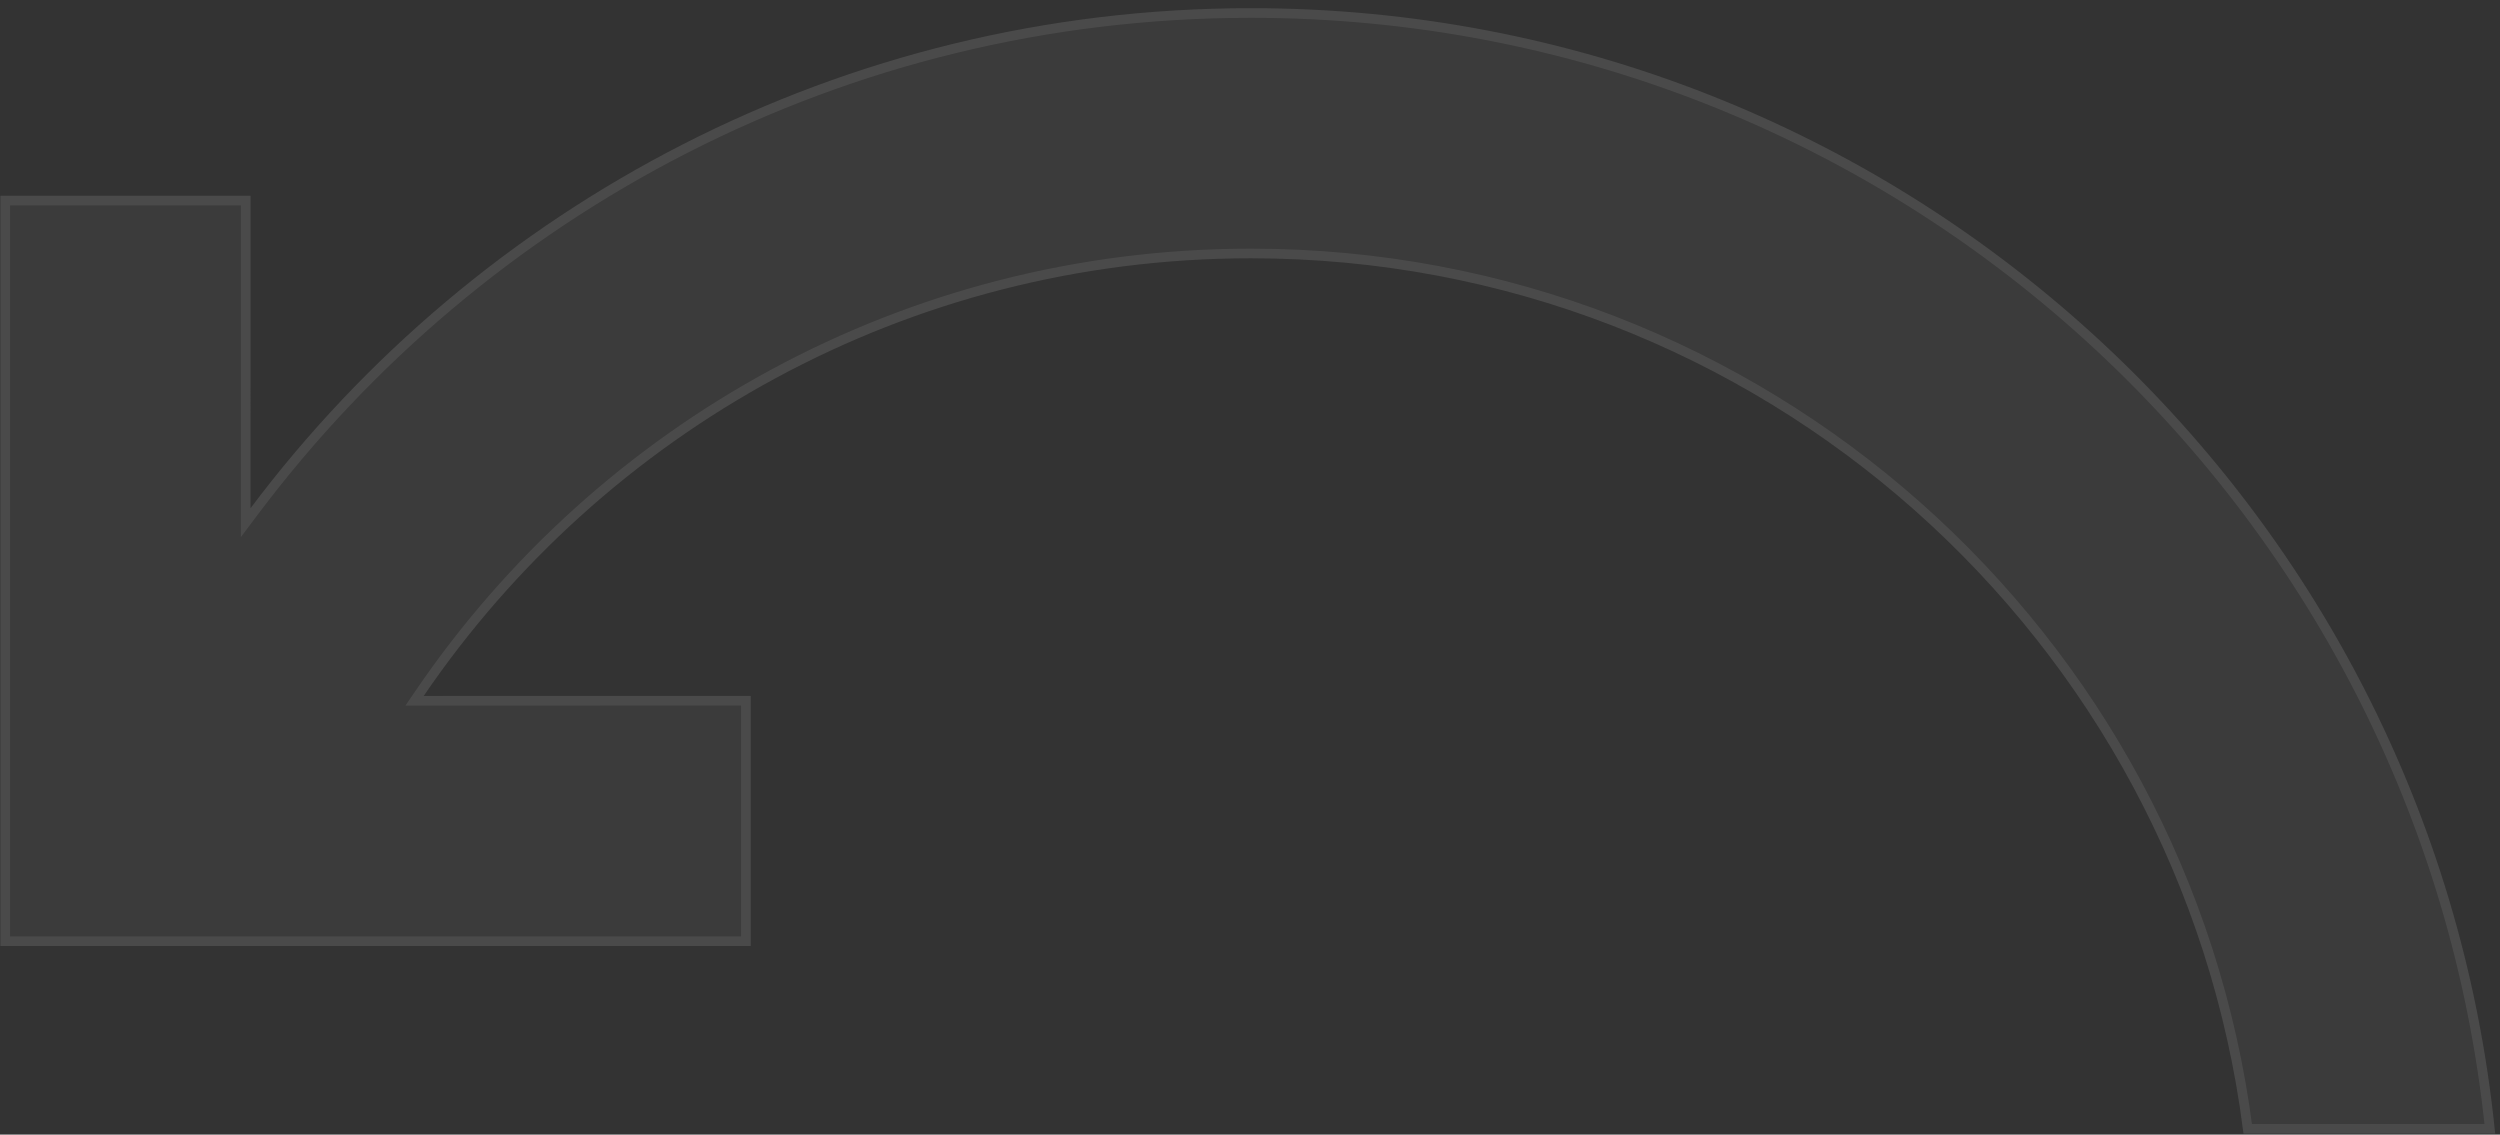 <svg width="260" height="118" viewBox="0 0 260 118" fill="none" xmlns="http://www.w3.org/2000/svg">
<rect x="0" y="0" width="260" height="118" fill="#333333" stroke="none"/>
<path d="M259.498 117.892C252.972 52.176 197.526 0.852 130.093 0.852C87.551 0.852 49.781 21.279 26.054 52.86L26.055 20.359H0.046V98.387H78.074V72.377L44.061 72.38C62.787 44.903 94.333 26.861 130.093 26.861C183.147 26.861 226.926 66.573 233.326 117.895L259.498 117.892Z" fill="white" fill-opacity="0.04"/>
<path d="M130.093 1.352C197.079 1.352 252.187 52.193 258.942 117.393L233.764 117.395C227.139 66.039 183.251 26.361 130.093 26.361C94.161 26.361 62.463 44.49 43.648 72.099L43.114 72.881H44.061L77.575 72.877V97.887H0.546V20.858H25.556L25.554 52.859V54.357L26.453 53.16C50.089 21.7 87.715 1.352 130.093 1.352Z" stroke="white" stroke-opacity="0.08"/>
</svg>
